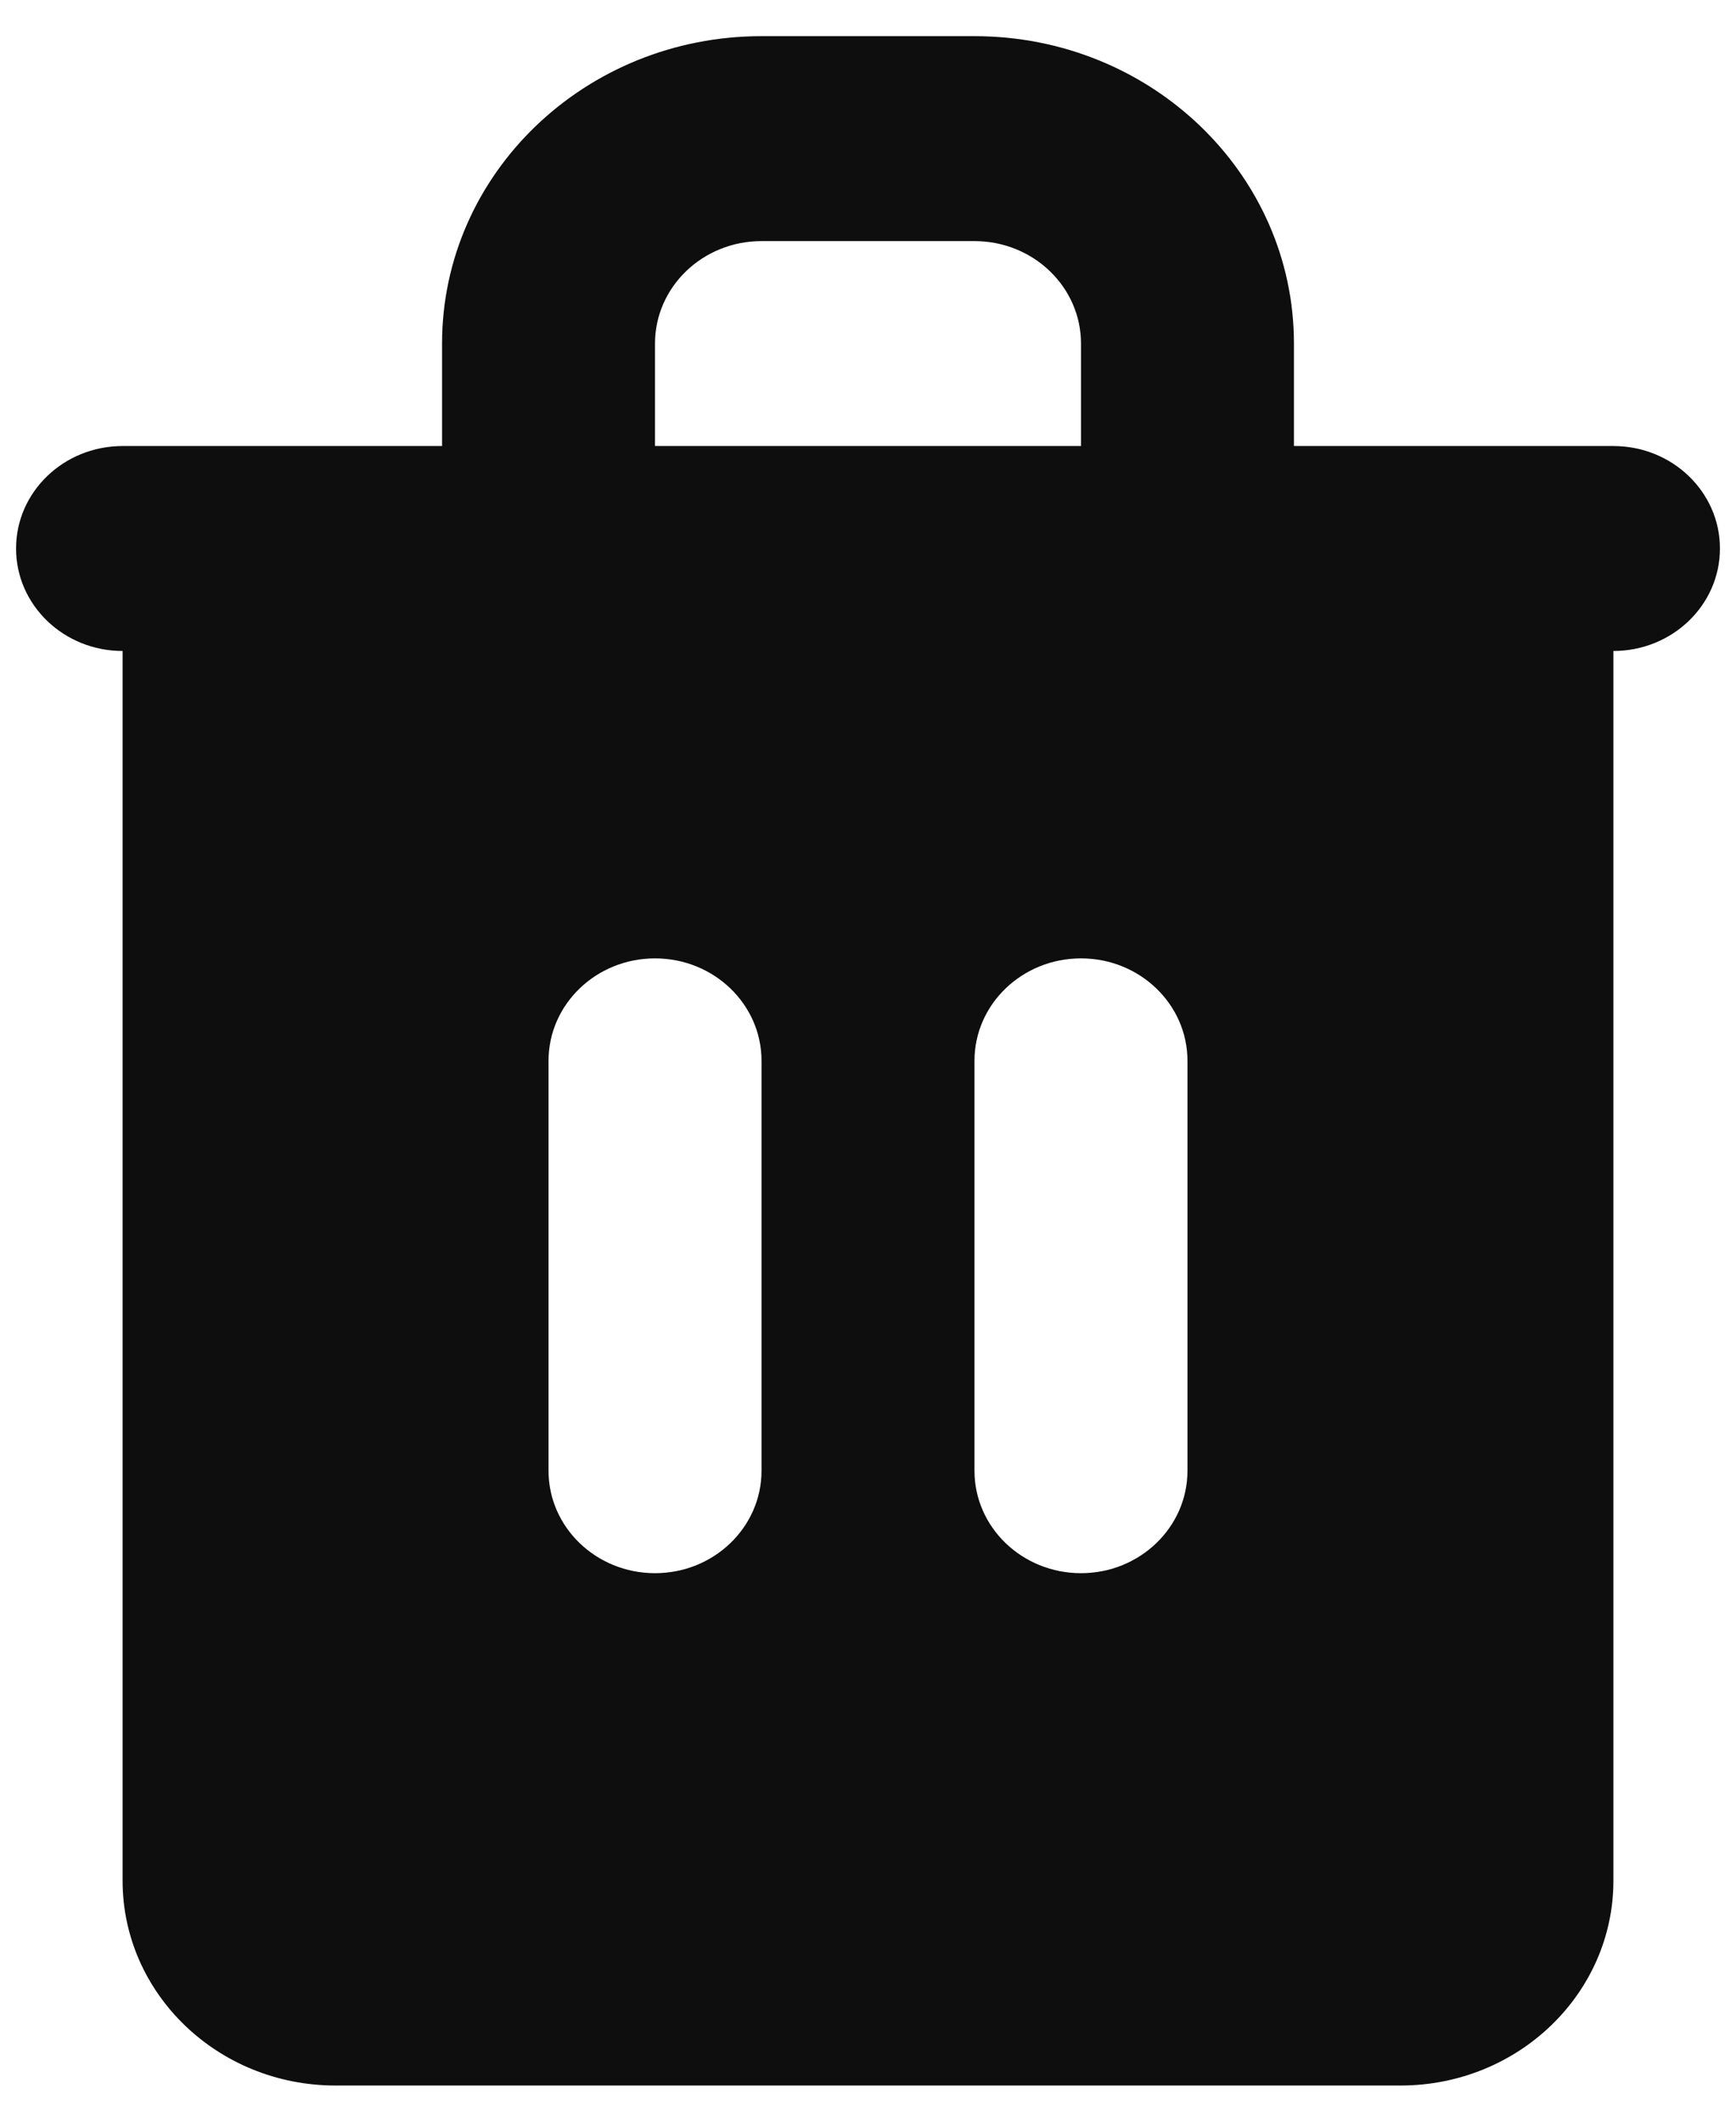 <svg width="36" height="44" viewBox="0 0 36 44" fill="none" xmlns="http://www.w3.org/2000/svg">
<path fill-rule="evenodd" clip-rule="evenodd" d="M2.542 13.5C1.322 13.5 0.333 12.549 0.333 11.375C0.333 10.201 1.322 9.25 2.542 9.25H9.167V7.125C9.167 3.604 12.133 0.75 15.792 0.75H20.208C23.867 0.75 26.833 3.604 26.833 7.125V9.25H33.458C34.678 9.25 35.667 10.201 35.667 11.375C35.667 12.549 34.678 13.5 33.458 13.5V39C33.458 41.347 31.481 43.25 29.042 43.25H6.958C4.519 43.25 2.542 41.347 2.542 39V13.5ZM13.583 9.25H22.417V7.125C22.417 5.951 21.428 5 20.208 5H15.792C14.572 5 13.583 5.951 13.583 7.125V9.25ZM13.583 19.875C14.803 19.875 15.792 20.826 15.792 22V30.5C15.792 31.674 14.803 32.625 13.583 32.625C12.364 32.625 11.375 31.674 11.375 30.5V22C11.375 20.826 12.364 19.875 13.583 19.875ZM24.625 22C24.625 20.826 23.636 19.875 22.417 19.875C21.197 19.875 20.208 20.826 20.208 22V30.5C20.208 31.674 21.197 32.625 22.417 32.625C23.636 32.625 24.625 31.674 24.625 30.5V22Z" fill="#0E0E0E"/>
</svg>
